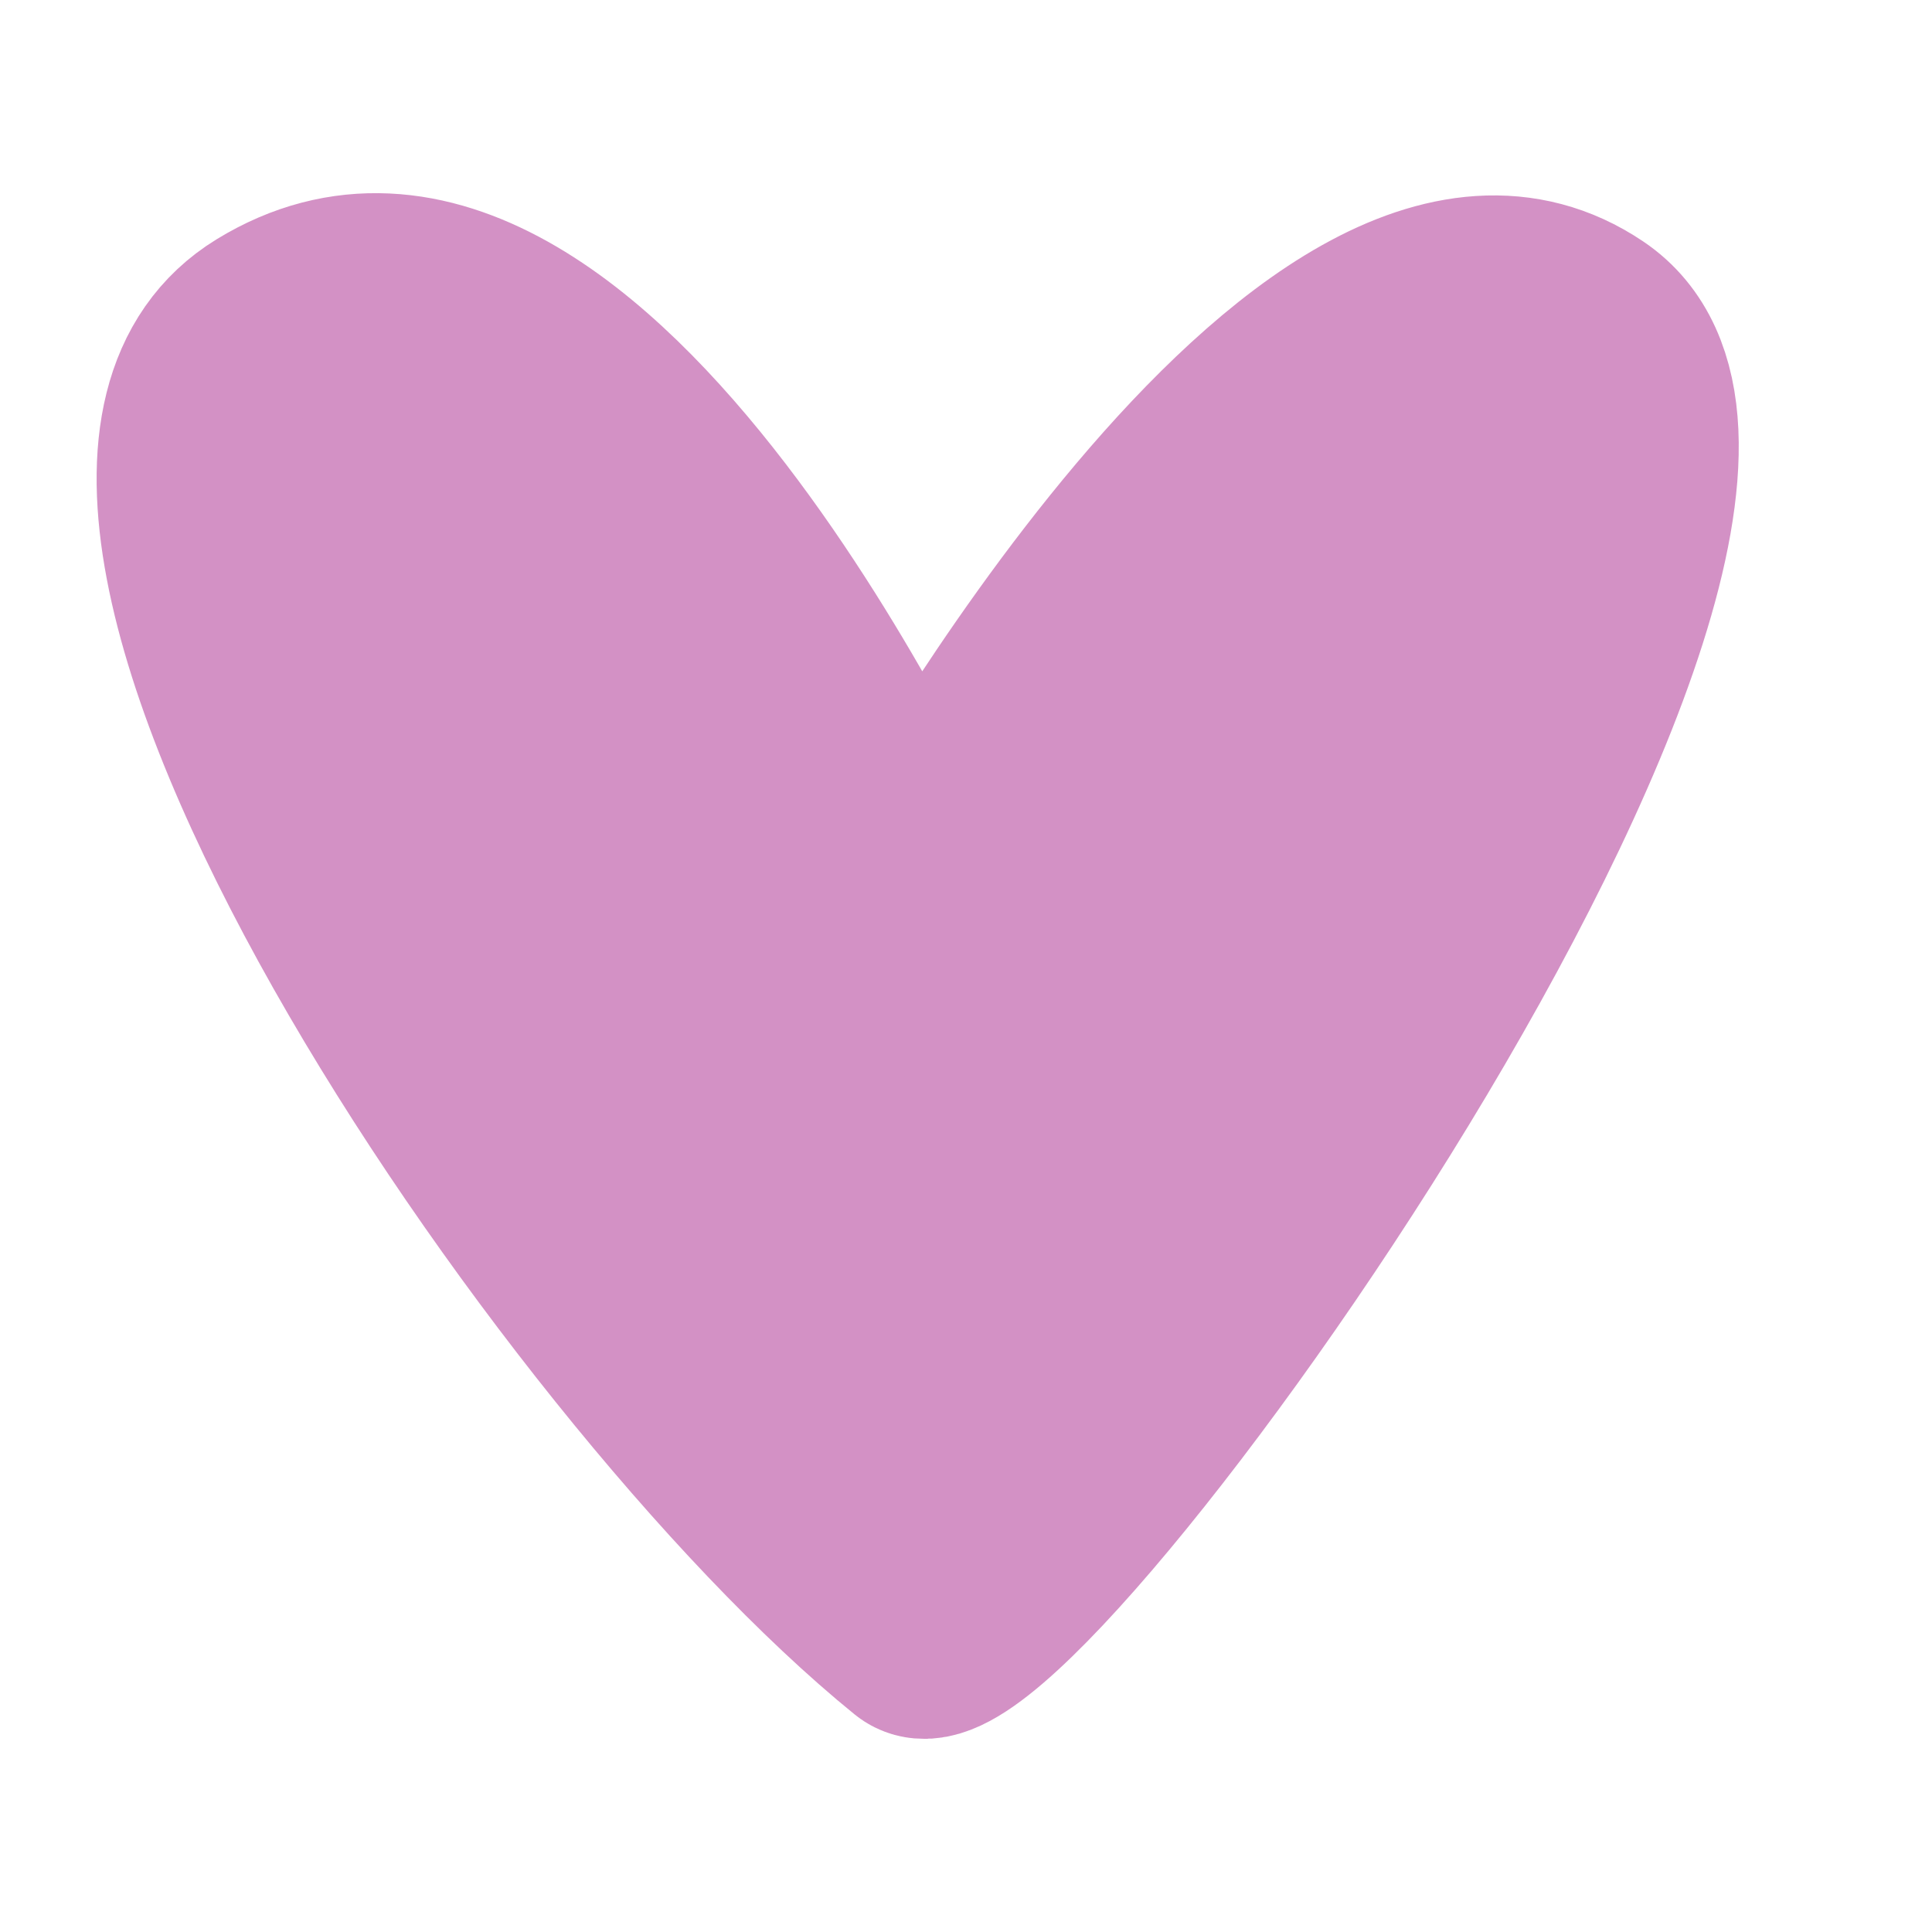 <svg width="20" height="20" viewBox="0 0 20 20" fill="none" xmlns="http://www.w3.org/2000/svg">
<path d="M2.766 3.329C6.008 1.345 9.477 8.972 9.477 8.972C9.477 8.972 13.637 1.432 16.452 3.329C19.267 5.227 10.356 17.684 9.477 16.971C5.936 14.1 -0.146 5.111 2.766 3.329Z" fill="#D391C5" stroke="#D391C5" stroke-width="2" stroke-linecap="round"/>
</svg>
